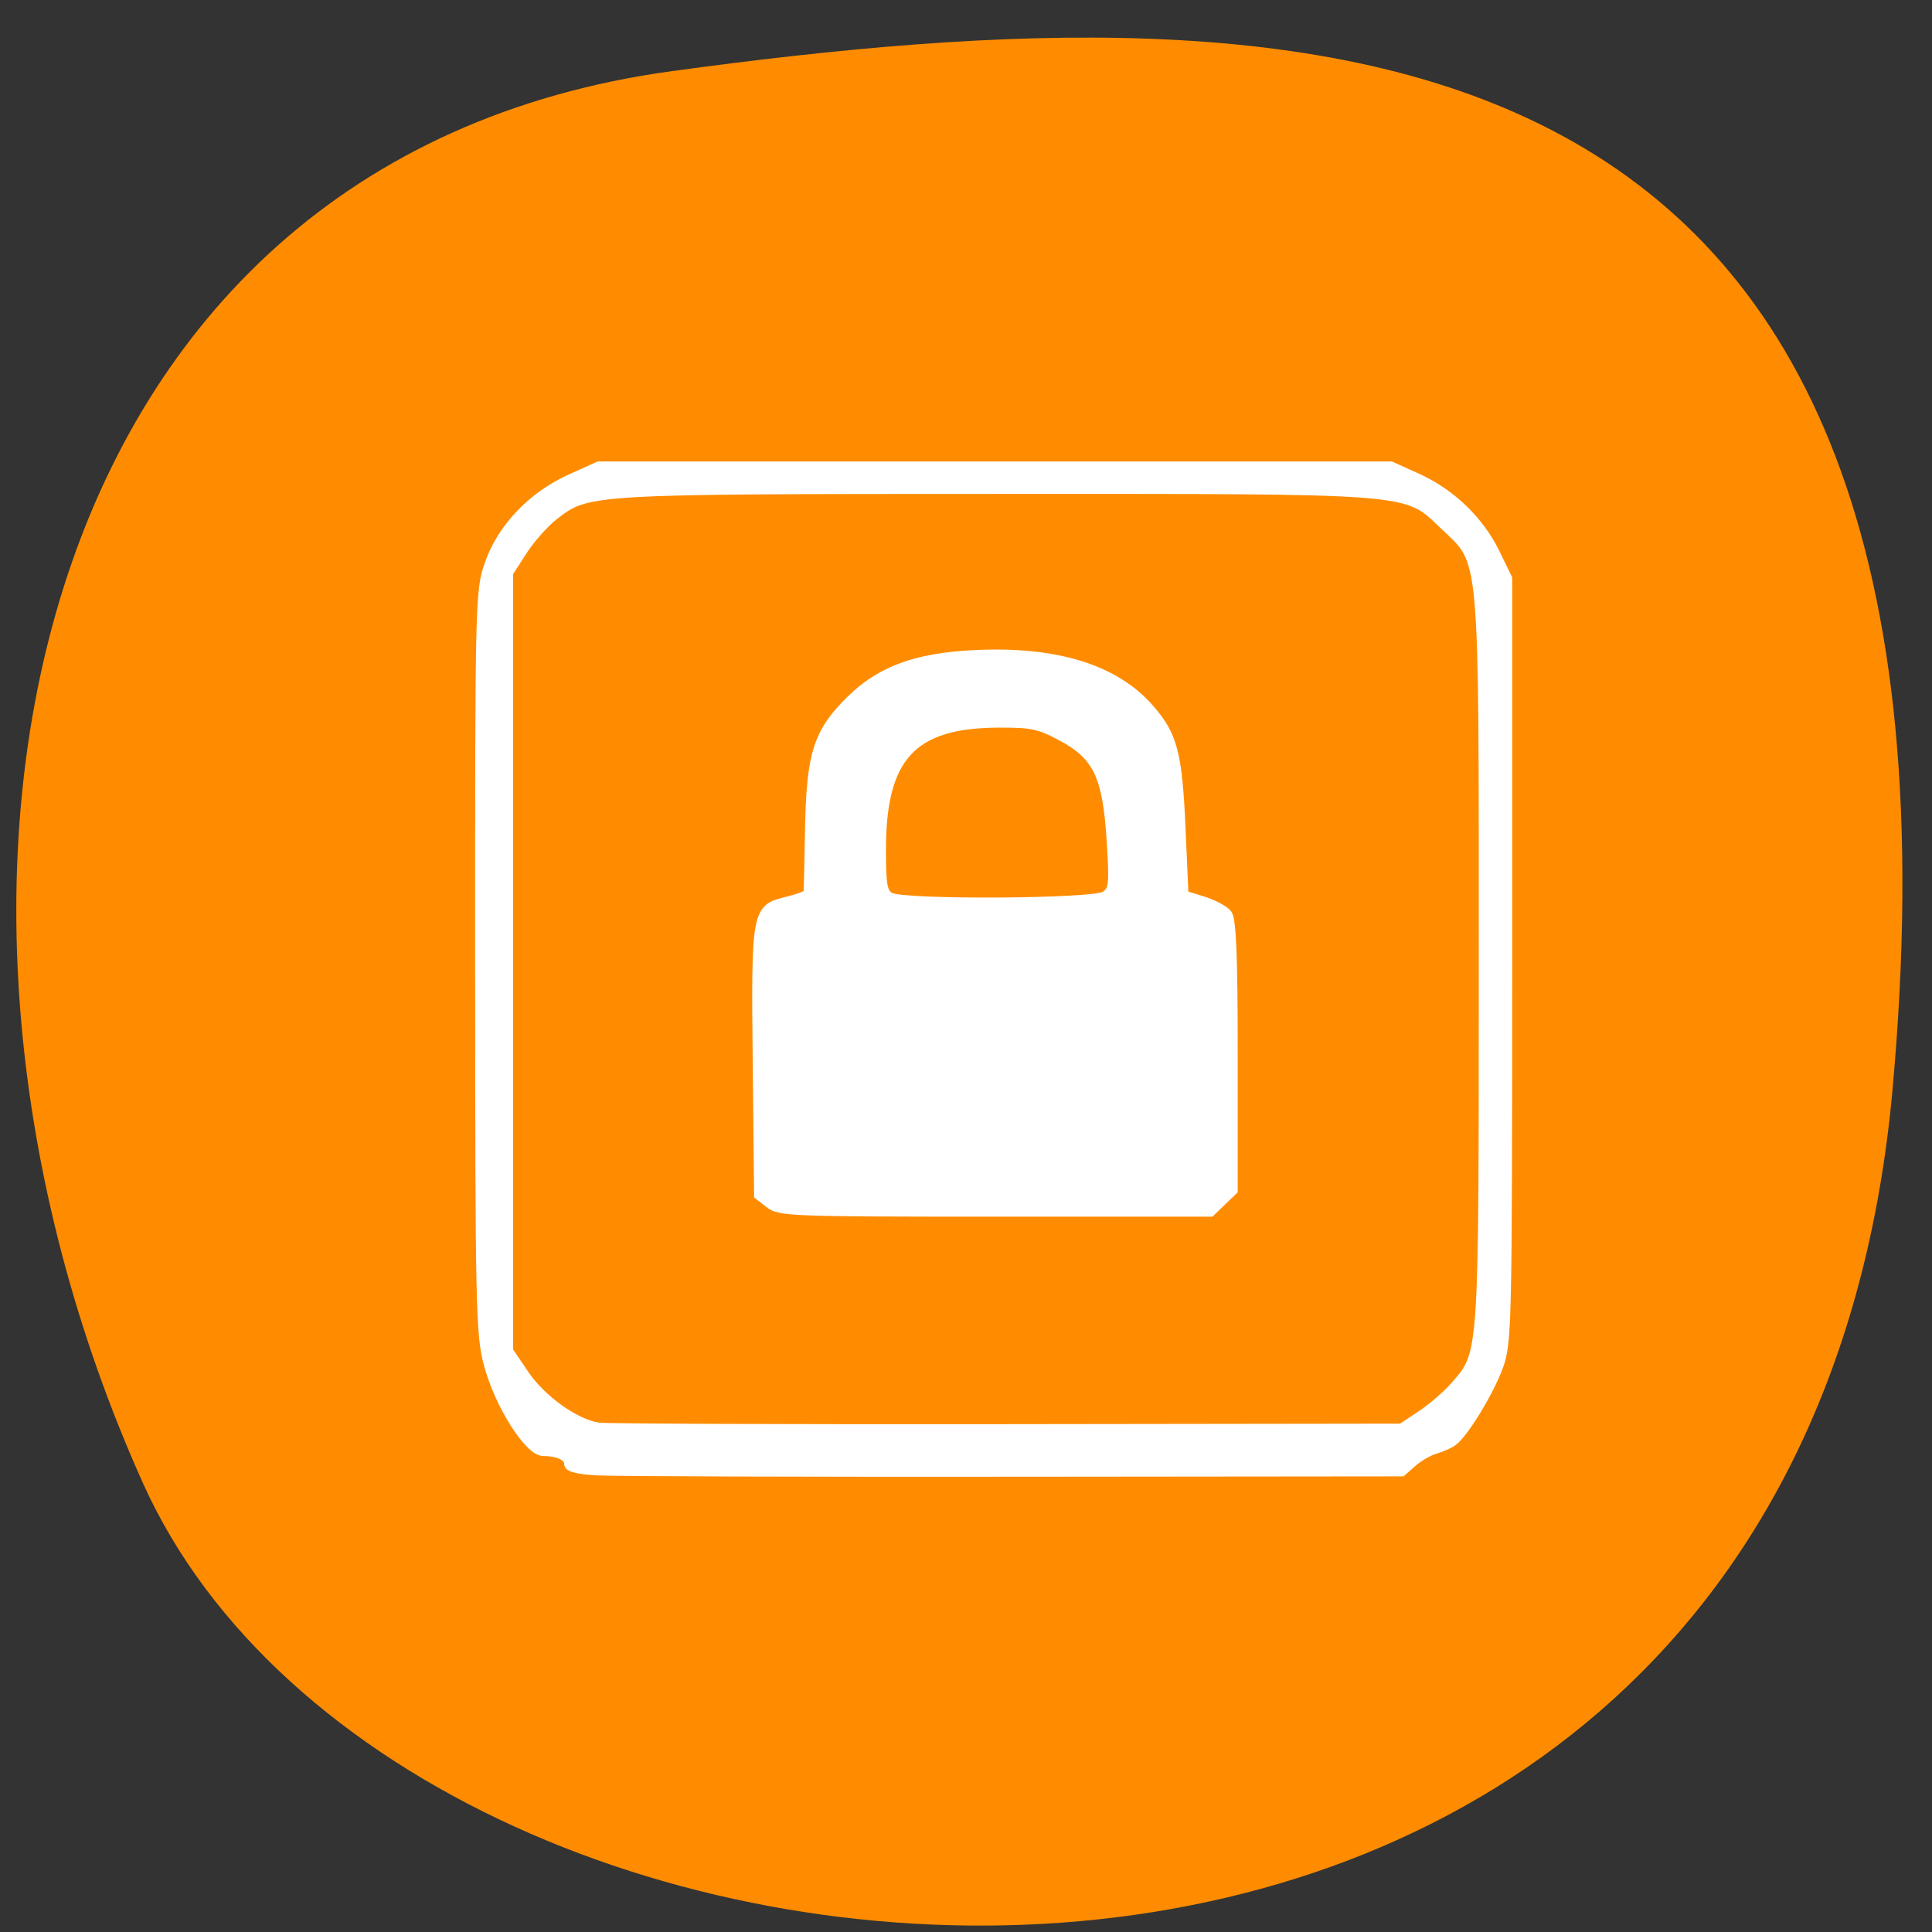 <svg xmlns="http://www.w3.org/2000/svg" viewBox="0 0 256 256"><rect x="0" y="0" width="256" height="256" fill="#333333" stroke="none"/><defs><clipPath><path d="M 0,64 H64 V128 H0 z"/></clipPath></defs><g color="#000"><path d="m -1360.14 1641.33 c 46.11 -98.28 -119.59 -146.07 -181.85 -106.06 -62.25 40.01 -83.52 108.58 -13.01 143.08 70.51 34.501 148.75 61.26 194.86 -37.03 z" transform="matrix(0.939 0.453 0.576 -1.266 582.52 2838.62)" fill="#ff8c00"/></g><g fill="#fff" stroke="#fff"><path d="m 268.54 79.01 c -2.722 -0.16 -3.884 -0.469 -3.884 -1.033 0 -0.911 -1.32 -1.526 -3.314 -1.544 -1.943 -0.018 -5.883 -6.245 -7.318 -11.567 -1.08 -4 -1.156 -7.485 -1.166 -53.4 -0.01 -48.2 0.013 -49.18 1.284 -52.807 1.674 -4.773 5.745 -9.03 10.824 -11.319 l 3.729 -1.68 h 52.52 h 52.52 l 3.512 1.587 c 4.472 2.02 8.279 5.687 10.377 9.994 l 1.648 3.383 v 50.577 c 0 48.18 -0.056 50.732 -1.183 53.852 -1.202 3.326 -4.527 8.814 -6.06 9.996 -0.462 0.357 -1.539 0.848 -2.394 1.09 -0.855 0.243 -2.205 1.016 -3 1.719 l -1.448 1.278 l -51.38 0.05 c -28.26 0.028 -53.13 -0.053 -55.26 -0.178 z m 109.18 -7.623 c 1.455 -0.971 3.466 -2.722 4.47 -3.891 3.709 -4.318 3.654 -3.476 3.654 -55.914 0 -55.08 0.197 -52.826 -5.073 -57.823 -5.264 -4.99 -2.982 -4.806 -59.6 -4.798 -53.975 0.008 -53.858 0.001 -58.32 3.463 -1.229 0.954 -3.073 3.033 -4.099 4.622 l -1.864 2.888 v 51.52 v 51.52 l 2.083 3.081 c 2.247 3.323 6.714 6.519 9.725 6.958 1.025 0.15 25.381 0.241 54.12 0.204 l 52.26 -0.068 l 2.645 -1.765 z m -86.43 -27.809 l -1.467 -1.143 l -0.183 -17.523 c -0.211 -20.22 -0.146 -20.568 3.992 -21.572 1.494 -0.362 2.732 -0.829 2.751 -1.037 0.019 -0.208 0.108 -4.149 0.197 -8.757 0.188 -9.691 1.127 -12.586 5.474 -16.863 3.972 -3.908 8.727 -5.657 16.404 -6.03 10.885 -0.535 18.702 1.874 23.351 7.197 3.117 3.569 3.745 5.967 4.186 15.999 l 0.382 8.678 l 2.486 0.77 c 1.367 0.424 2.836 1.216 3.263 1.761 0.581 0.741 0.777 5.492 0.777 18.86 v 17.869 l -1.525 1.469 l -1.525 1.469 h -28.548 c -27.18 0 -28.618 -0.055 -30.01 -1.143 z m 44.504 -40.967 c 1.045 -0.736 1.113 -1.408 0.737 -7.32 -0.537 -8.45 -1.802 -11.09 -6.526 -13.616 -2.941 -1.573 -3.902 -1.774 -8.39 -1.75 -11.315 0.059 -15.323 4.426 -15.323 16.692 0 4.652 0.176 5.646 1.088 6.158 1.752 0.983 26.993 0.837 28.414 -0.164 z" fill="#fff" stroke="#fff" transform="translate(-189.4 115.99)"/></g></svg>